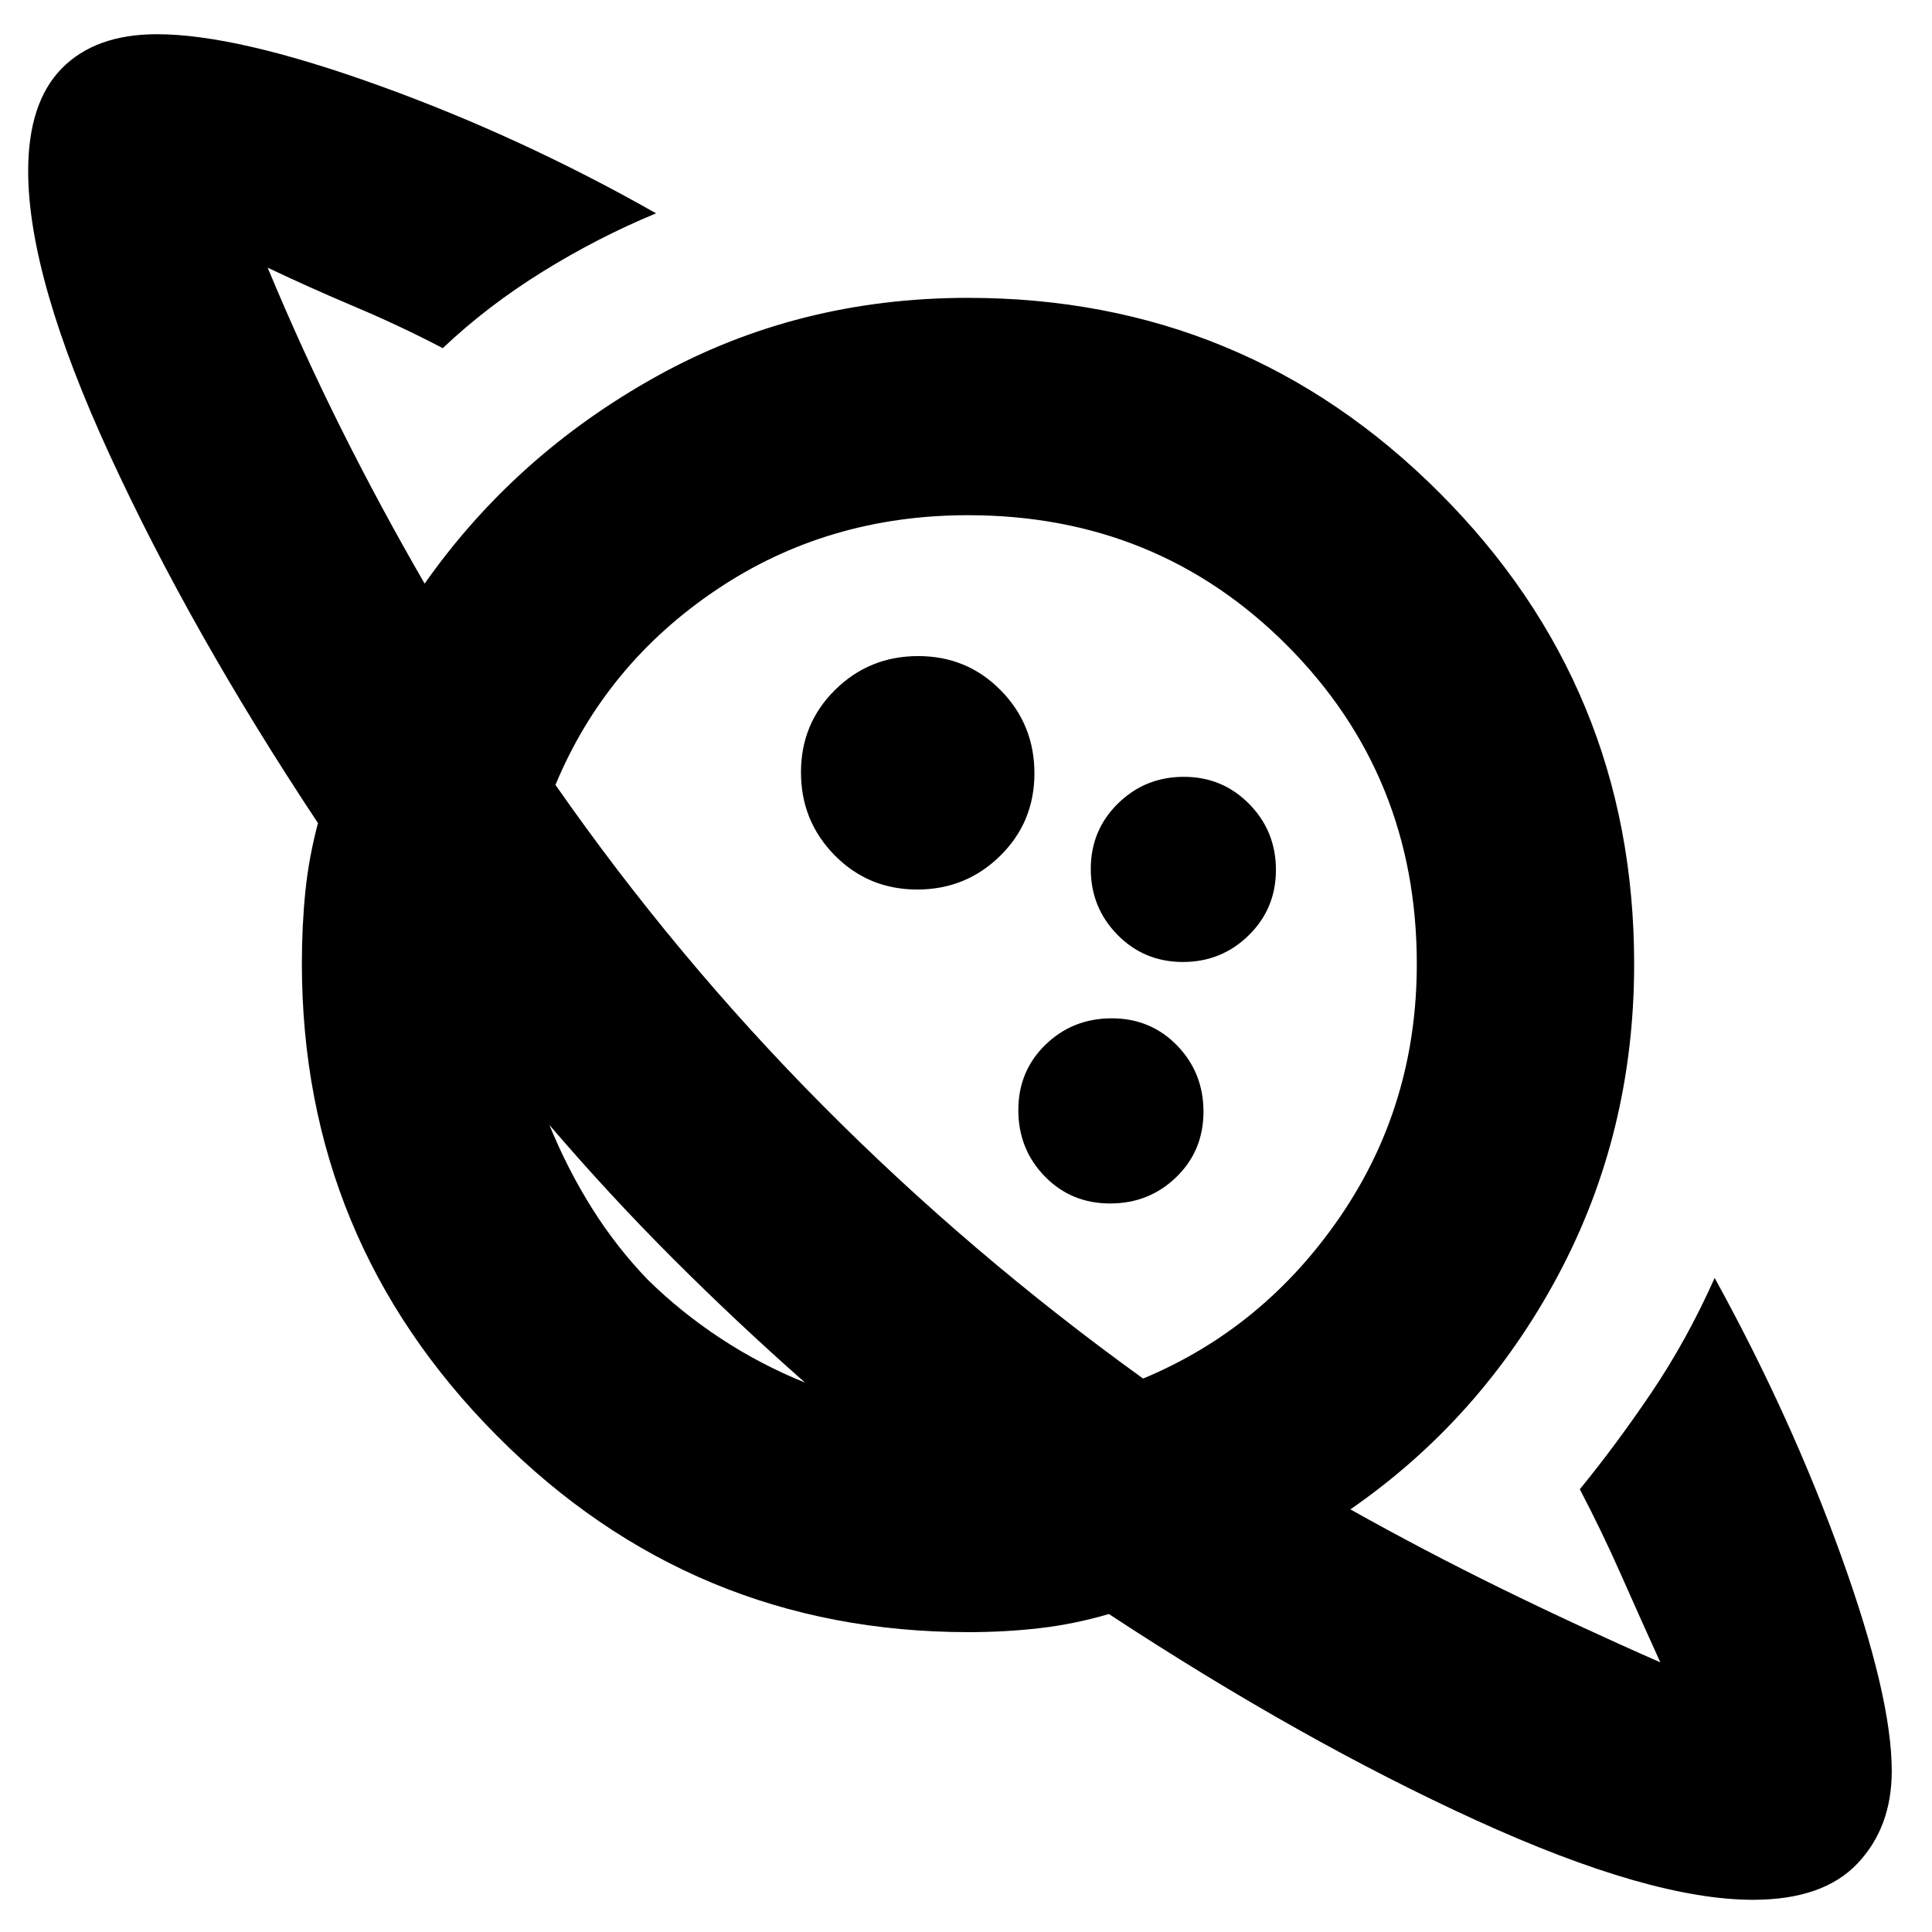 <svg xmlns="http://www.w3.org/2000/svg" height="20" viewBox="0 -960 960 960" width="20"><path d="M455.75-518Q480-518 497-534.75q17-16.74 17-41Q514-600 497.25-617q-16.74-17-41-17Q432-634 415-617.25q-17 16.74-17 41Q398-552 414.75-535q16.74 17 41 17ZM871-16q-51 0-137.5-39.5T551-158q-17.03 5-34.19 7-17.15 2-35.5 2Q344-149 247-246.5t-97-234.81q0-18.69 1.73-35.66 1.72-16.96 6.27-34.03-63-95-103.5-183T14-875q0-34 16.7-51 16.69-17 47.3-17 39.62 0 110.31 25.5T326-854q-29 12-56.48 29.05Q242.04-807.89 220-787q-21-11-43.5-20.5T133-827q17.08 41.11 36.54 80.05Q189-708 211-670q45-64 115.24-103T481-812q137.41 0 234.21 96.79Q812-618.41 812-481q0 84.15-38 155.08Q736-255 671-210q36.62 20.52 74.81 39.26Q784-152 825-134q-10-22-19.5-43.5T785-220q18-22 35.59-48.03Q838.18-294.07 852-325q38 69 63 138.5T940-80q0 28-17.07 46T871-16ZM551.61-362q19.39 0 32.89-13.11 13.5-13.12 13.5-32.5 0-19.39-13.11-32.89-13.12-13.5-32.5-13.5-19.39 0-32.89 13.11-13.5 13.12-13.5 32.5 0 19.39 13.11 32.89 13.12 13.5 32.5 13.5Zm36.16-120q19.23 0 32.73-13.27 13.5-13.26 13.5-32.5 0-19.23-13.27-32.73-13.26-13.5-32.5-13.5-19.23 0-32.73 13.27-13.5 13.26-13.5 32.5 0 19.23 13.27 32.73 13.26 13.5 32.5 13.5ZM400-273q-34-30-65.5-61.5T273-401q8.9 21.84 21.12 41.32Q306.34-340.21 322-324q16.4 16.1 36.14 29.09Q377.88-281.93 400-273Zm168-2q60-25 98-80.57 38-55.57 38-125.43 0-93.66-64.5-158.33Q575-704 481-704q-69.86 0-124.93 37Q301-630 276-570q60 86 133 159.5T568-275Zm-232-62Zm154-152Z"/></svg>